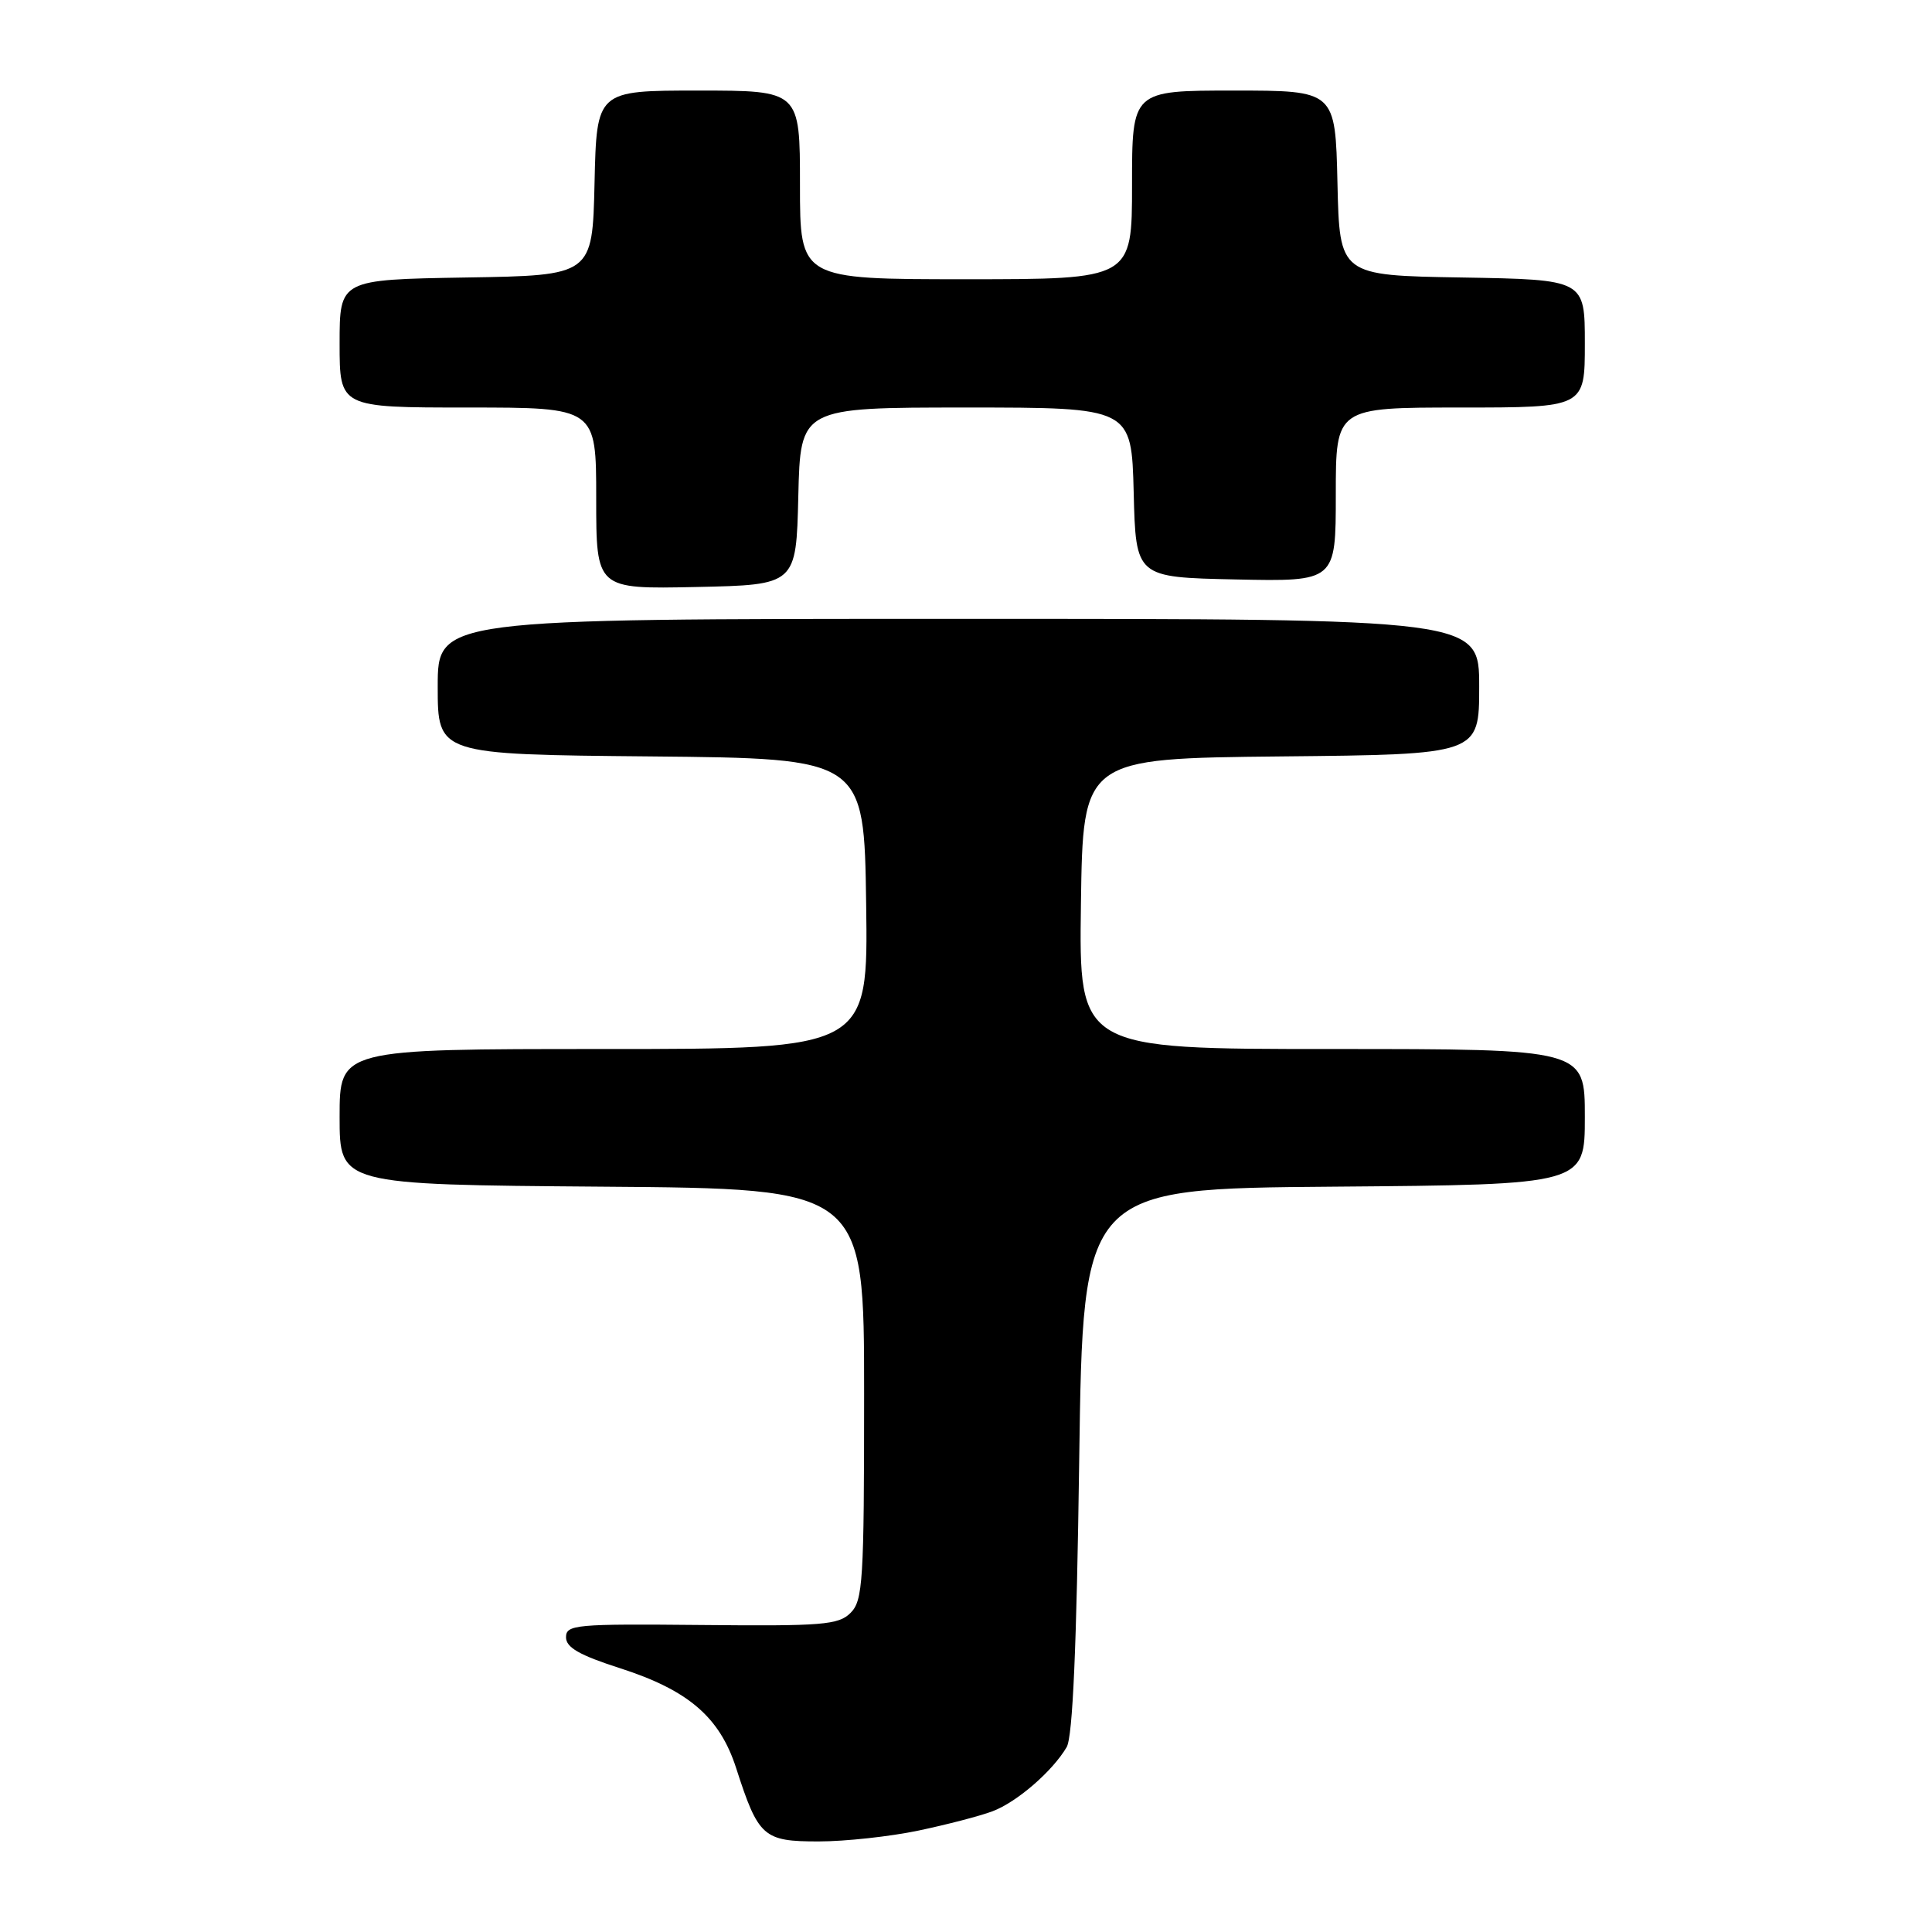 <?xml version="1.0" encoding="UTF-8" standalone="no"?>
<!DOCTYPE svg PUBLIC "-//W3C//DTD SVG 1.1//EN" "http://www.w3.org/Graphics/SVG/1.1/DTD/svg11.dtd" >
<svg xmlns="http://www.w3.org/2000/svg" xmlns:xlink="http://www.w3.org/1999/xlink" version="1.1" viewBox="0 0 256 256">
 <g >
 <path fill="currentColor"
d=" M 121.71 242.56 C 125.47 241.77 129.89 240.62 131.52 240.00 C 134.76 238.78 139.48 234.68 141.34 231.50 C 142.14 230.13 142.66 218.23 143.00 193.50 C 143.50 157.50 143.50 157.50 176.75 157.24 C 210.00 156.97 210.00 156.97 210.00 147.99 C 210.00 139.00 210.00 139.00 176.48 139.00 C 142.96 139.00 142.96 139.00 143.23 119.75 C 143.50 100.50 143.50 100.50 169.75 100.23 C 196.00 99.97 196.00 99.97 196.00 90.98 C 196.00 82.00 196.00 82.00 127.00 82.00 C 58.00 82.00 58.00 82.00 58.00 90.98 C 58.00 99.97 58.00 99.97 86.25 100.23 C 114.50 100.50 114.50 100.50 114.77 119.75 C 115.04 139.00 115.04 139.00 80.02 139.00 C 45.00 139.00 45.00 139.00 45.00 147.99 C 45.00 156.97 45.00 156.97 79.75 157.24 C 114.50 157.50 114.50 157.50 114.50 184.72 C 114.50 209.58 114.34 212.08 112.70 213.72 C 111.10 215.31 108.99 215.48 92.95 215.32 C 76.26 215.16 75.00 215.27 75.00 216.95 C 75.00 218.30 76.78 219.32 82.17 221.05 C 91.23 223.97 95.37 227.53 97.55 234.30 C 100.49 243.42 101.15 244.00 108.46 244.00 C 111.98 244.00 117.95 243.35 121.71 242.56 Z  M 105.78 65.75 C 106.06 54.00 106.06 54.00 128.00 54.00 C 149.93 54.00 149.93 54.00 150.22 65.25 C 150.50 76.50 150.50 76.50 163.75 76.78 C 177.00 77.06 177.00 77.06 177.00 65.53 C 177.00 54.00 177.00 54.00 193.50 54.00 C 210.00 54.00 210.00 54.00 210.00 45.52 C 210.00 37.05 210.00 37.05 193.75 36.77 C 177.50 36.50 177.50 36.50 177.22 24.25 C 176.94 12.00 176.94 12.00 163.47 12.00 C 150.00 12.00 150.00 12.00 150.00 24.50 C 150.00 37.00 150.00 37.00 128.00 37.00 C 106.00 37.00 106.00 37.00 106.00 24.50 C 106.00 12.00 106.00 12.00 92.53 12.00 C 79.06 12.00 79.06 12.00 78.78 24.25 C 78.50 36.50 78.50 36.50 61.75 36.77 C 45.00 37.05 45.00 37.05 45.00 45.52 C 45.00 54.00 45.00 54.00 62.00 54.00 C 79.00 54.00 79.00 54.00 79.00 66.03 C 79.00 78.06 79.00 78.06 92.25 77.78 C 105.50 77.50 105.50 77.50 105.78 65.75 Z "/>
</g>
</svg>